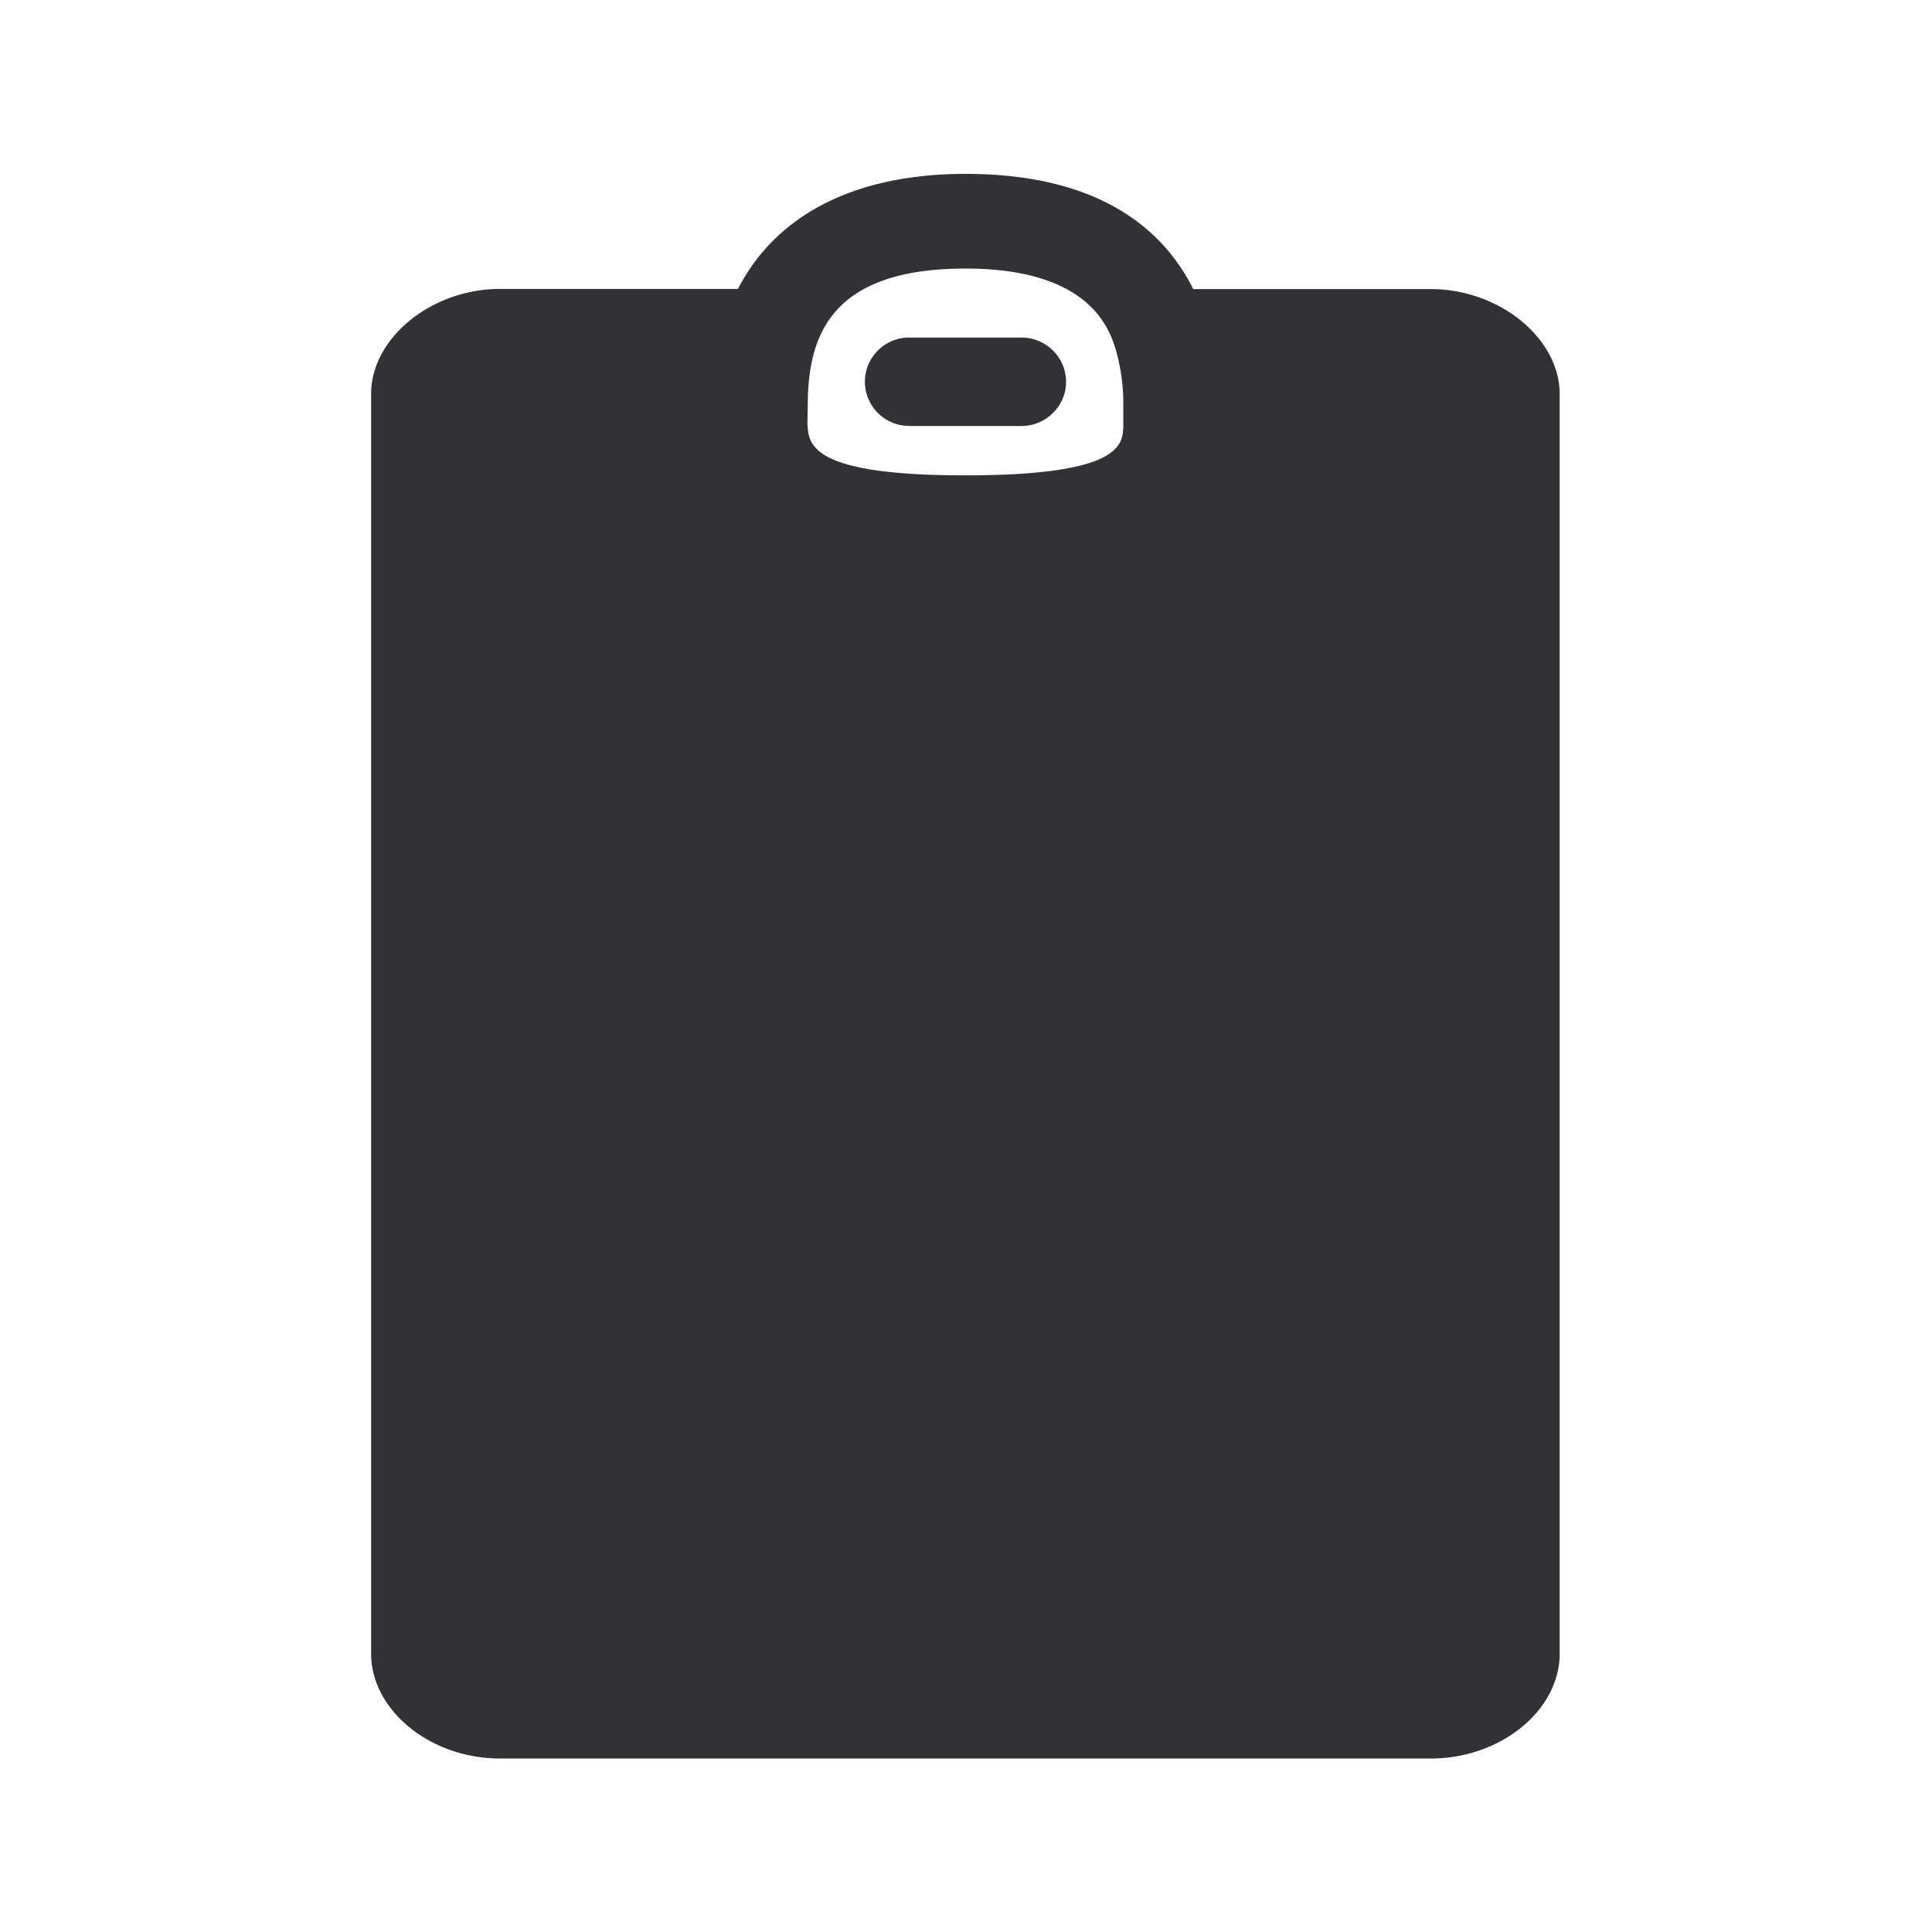 <svg width="24" height="24" xmlns="http://www.w3.org/2000/svg"><path d="M13.86 4.34c-.08-.25-.317-1.004-1.866-1.004-1.673 0-1.925.838-1.958 1.57l-.006.346c.011.267.023.653 1.964.653 1.94 0 1.952-.384 1.96-.61v-.323a2.405 2.405 0 0 0-.095-.633zm3.912-.749c.855 0 1.603.611 1.603 1.306V20.54c0 .709-.734 1.305-1.603 1.305H6.212c-.868 0-1.602-.6-1.602-1.305V4.894c0-.695.75-1.305 1.602-1.305h2.955c.471-.914 1.443-1.429 2.827-1.429 1.686 0 2.468.709 2.829 1.431h2.95zm-6.476 1.7a.55.55 0 0 1-.552-.548.55.55 0 0 1 .552-.55h1.392c.306 0 .555.247.555.55 0 .302-.25.549-.555.549h-1.392z" fill="#313235" fill-rule="nonzero"/></svg>